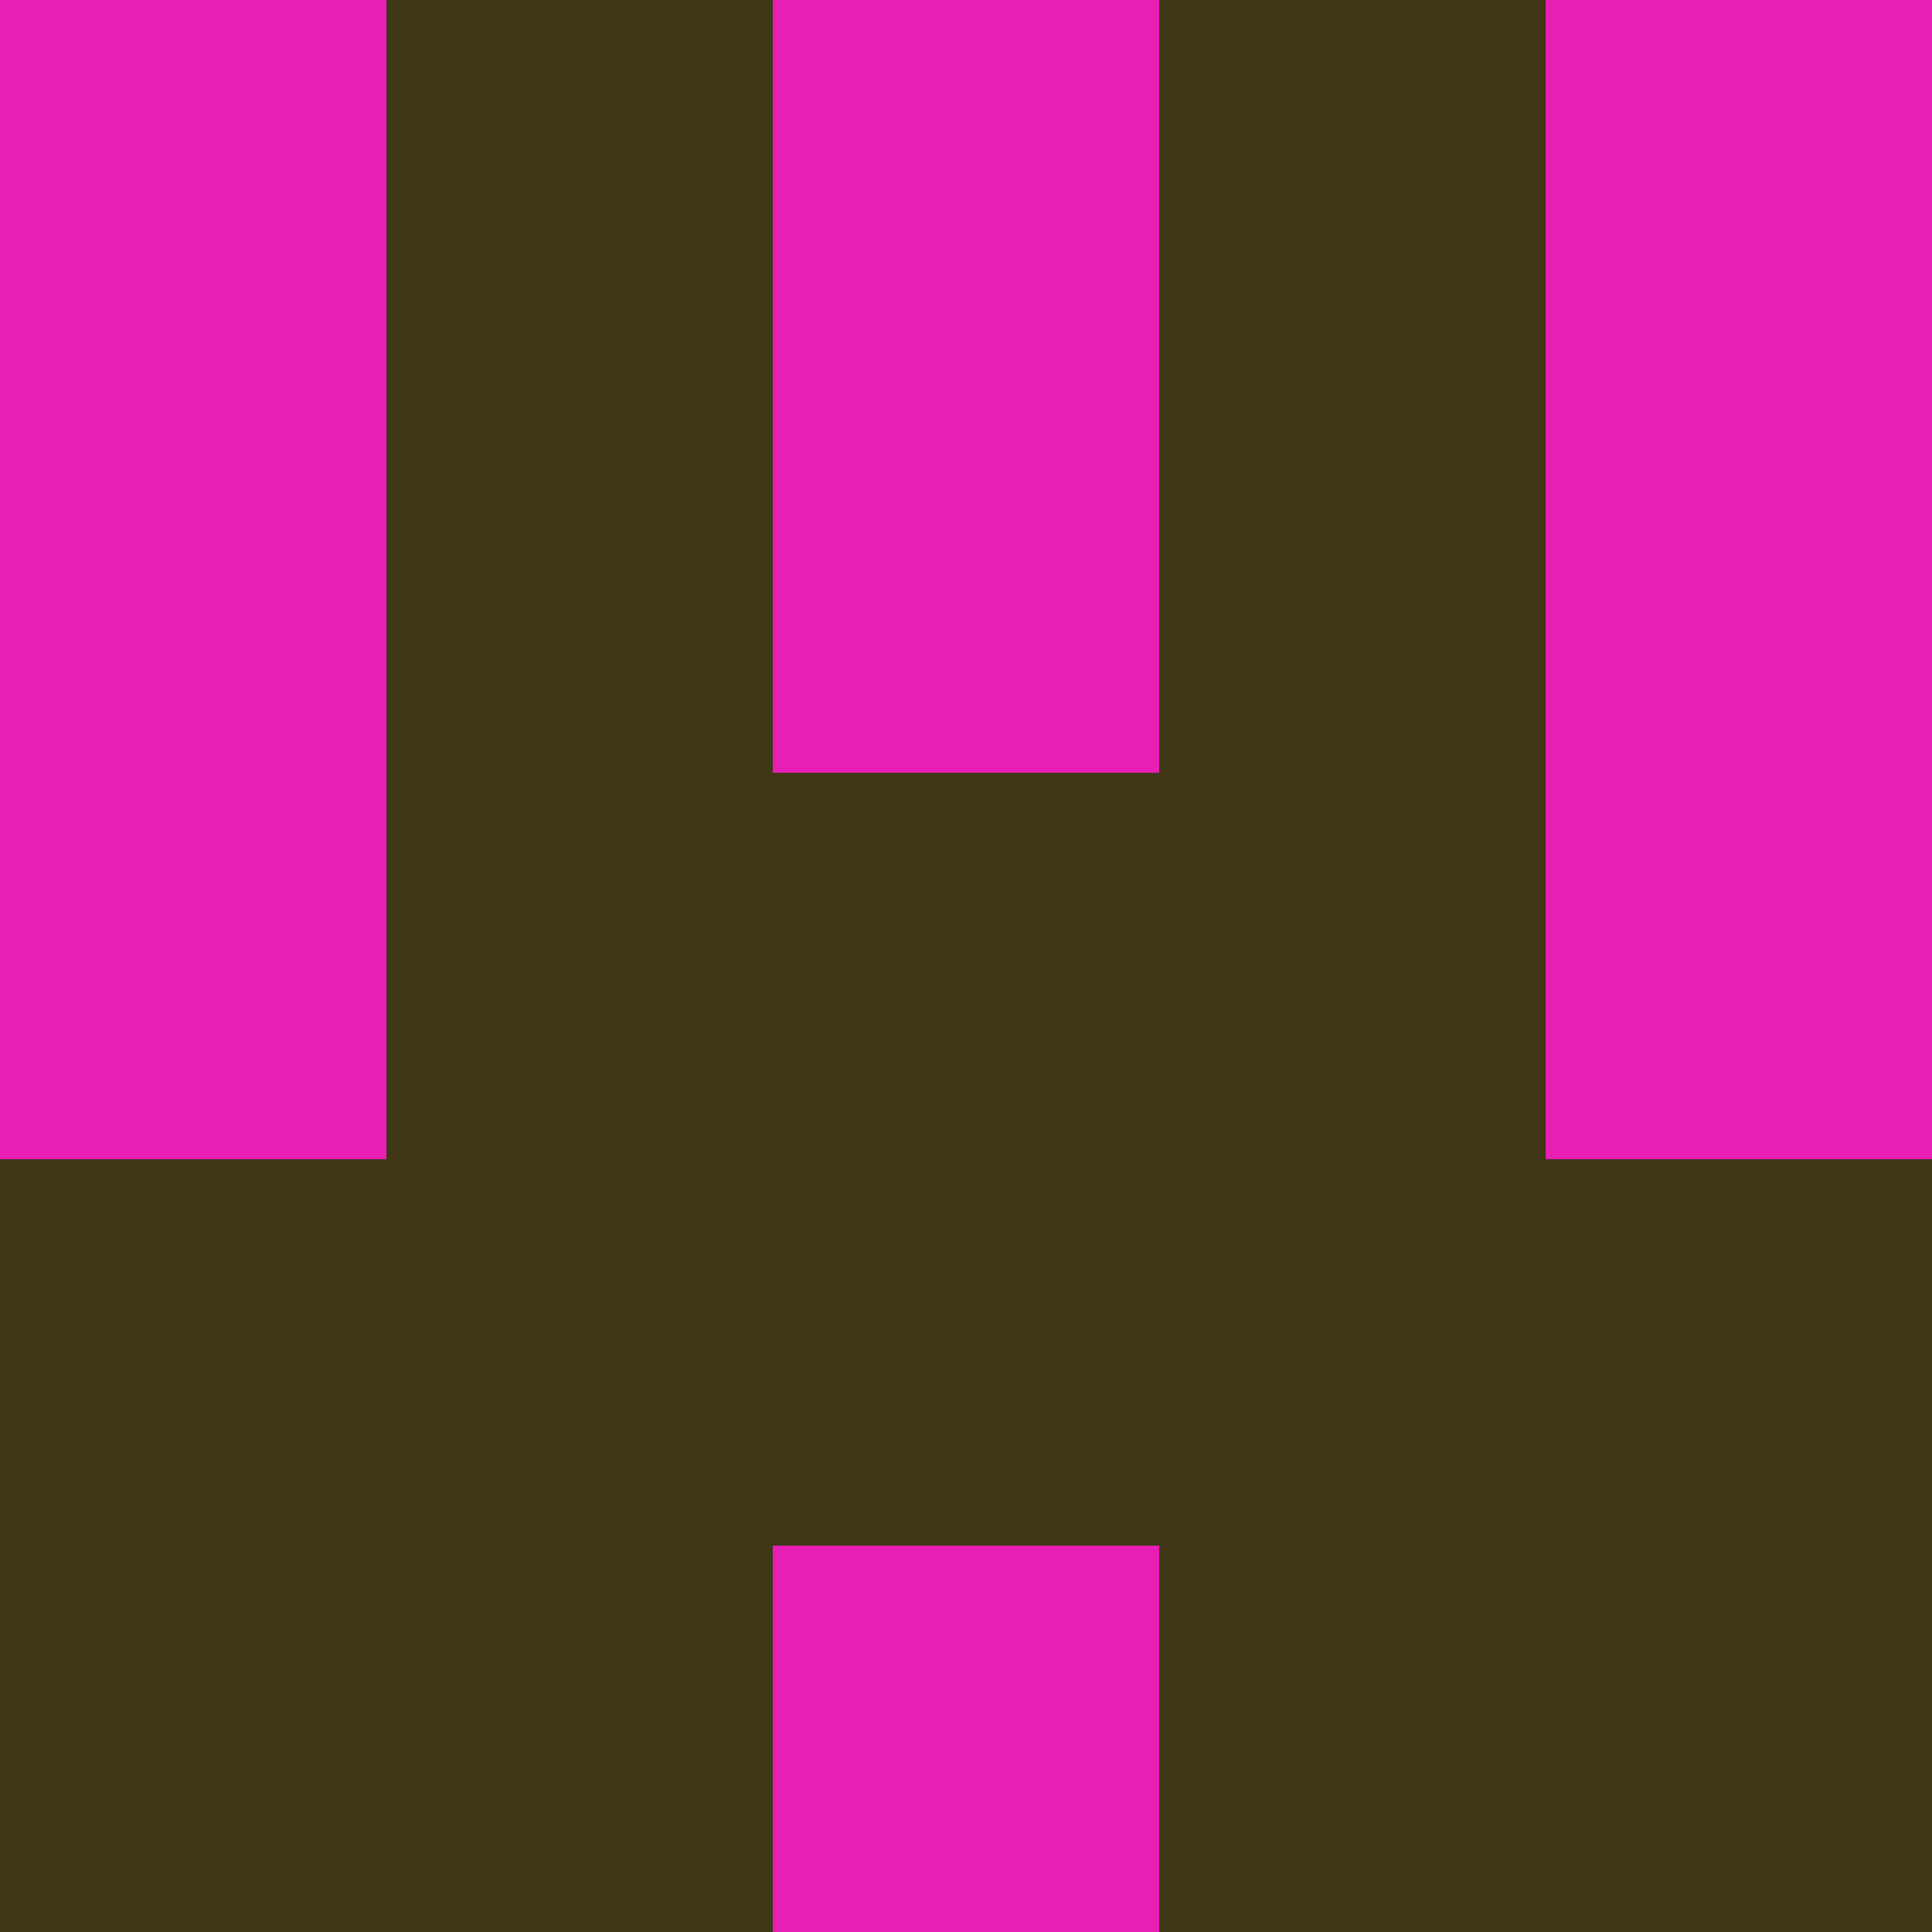 <?xml version="1.0" encoding="utf-8"?>
<!DOCTYPE svg PUBLIC "-//W3C//DTD SVG 20010904//EN"
        "http://www.w3.org/TR/2001/REC-SVG-20010904/DTD/svg10.dtd">
<svg viewBox="0 0 5 5" height="100" width="100" xml:lang="fr"
     xmlns="http://www.w3.org/2000/svg"
     xmlns:xlink="http://www.w3.org/1999/xlink">
            <rect x="0" y="0" height="1" width="1" fill="#E71FB4"/>
        <rect x="4" y="0" height="1" width="1" fill="#E71FB4"/>
        <rect x="1" y="0" height="1" width="1" fill="#3F3718"/>
        <rect x="3" y="0" height="1" width="1" fill="#3F3718"/>
        <rect x="2" y="0" height="1" width="1" fill="#E71FB4"/>
                <rect x="0" y="1" height="1" width="1" fill="#E71FB4"/>
        <rect x="4" y="1" height="1" width="1" fill="#E71FB4"/>
        <rect x="1" y="1" height="1" width="1" fill="#3F3718"/>
        <rect x="3" y="1" height="1" width="1" fill="#3F3718"/>
        <rect x="2" y="1" height="1" width="1" fill="#E71FB4"/>
                <rect x="0" y="2" height="1" width="1" fill="#E71FB4"/>
        <rect x="4" y="2" height="1" width="1" fill="#E71FB4"/>
        <rect x="1" y="2" height="1" width="1" fill="#3F3718"/>
        <rect x="3" y="2" height="1" width="1" fill="#3F3718"/>
        <rect x="2" y="2" height="1" width="1" fill="#3F3718"/>
                <rect x="0" y="3" height="1" width="1" fill="#3F3718"/>
        <rect x="4" y="3" height="1" width="1" fill="#3F3718"/>
        <rect x="1" y="3" height="1" width="1" fill="#3F3718"/>
        <rect x="3" y="3" height="1" width="1" fill="#3F3718"/>
        <rect x="2" y="3" height="1" width="1" fill="#3F3718"/>
                <rect x="0" y="4" height="1" width="1" fill="#3F3718"/>
        <rect x="4" y="4" height="1" width="1" fill="#3F3718"/>
        <rect x="1" y="4" height="1" width="1" fill="#3F3718"/>
        <rect x="3" y="4" height="1" width="1" fill="#3F3718"/>
        <rect x="2" y="4" height="1" width="1" fill="#E71FB4"/>
        </svg>